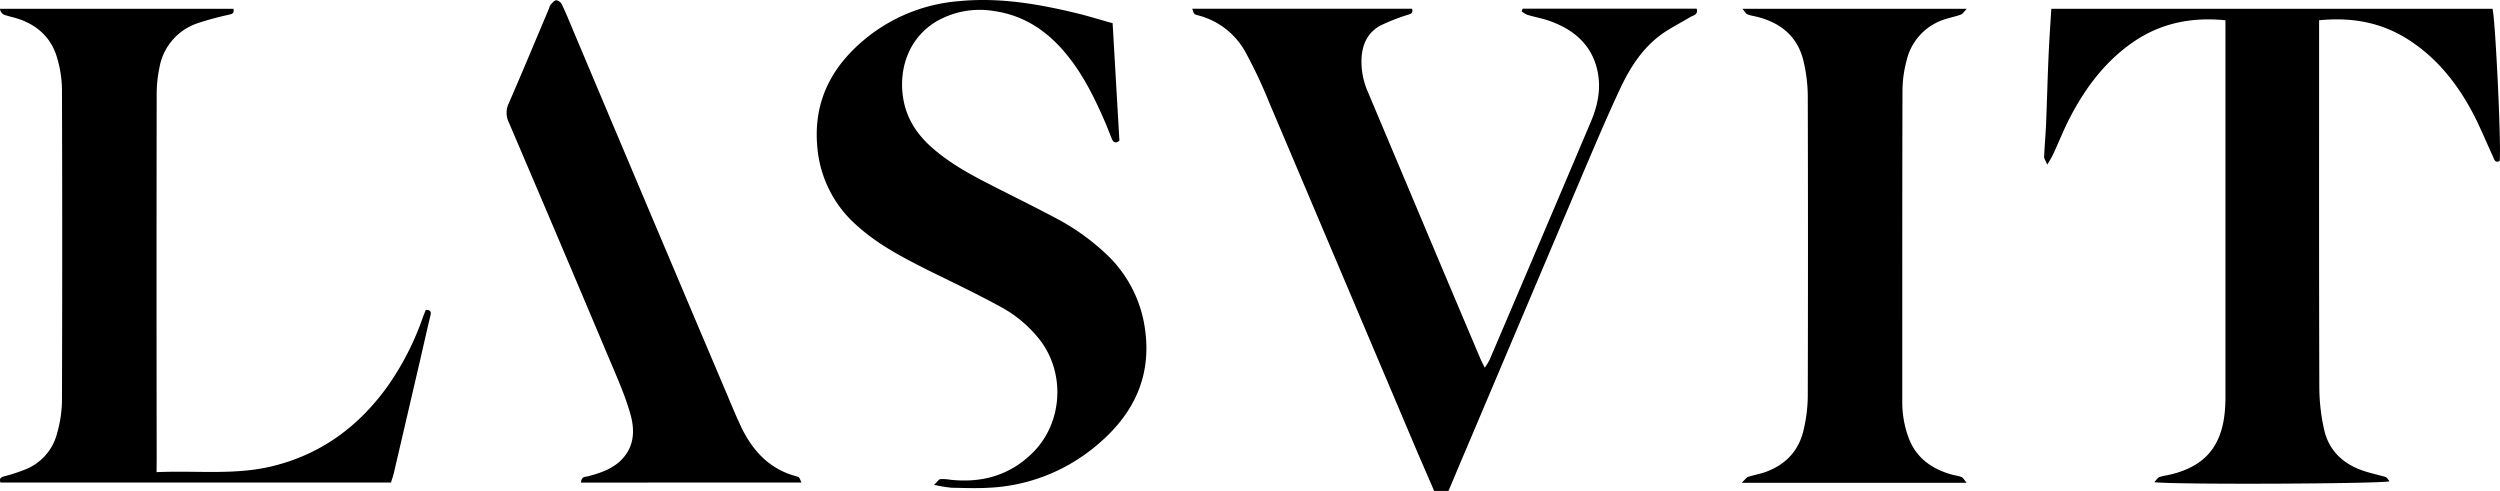<svg xmlns="http://www.w3.org/2000/svg" width="803.21" height="157.74" viewBox="0 0 803.21 157.74"><title>lasvit</title><g id="Layer_2" data-name="Layer 2"><g id="Layer_1-2" data-name="Layer 1"><path d="M745.09,6.51v3.93c0,38-.05,76.08.07,114.11a63.23,63.23,0,0,0,1.55,13.5c1.44,6.42,5.72,10.69,11.87,12.95,2.34.86,4.81,1.4,7.23,2.06.92.26.93.22,1.89,1.57-2.45.81-69.05,1.13-75.56.28.72-.75,1.09-1.44,1.63-1.63,1.24-.42,2.57-.58,3.85-.89,10.54-2.61,15.92-8.72,17.11-19.5a48.34,48.34,0,0,0,.27-5.38q0-58.5,0-117v-4c-11.58-1.16-21.8,1.19-30.9,7.89-8.4,6.18-14.39,14.35-19.12,23.49-1.92,3.72-3.47,7.64-5.23,11.44-.45,1-1,1.93-2,3.56-.59-1.4-1.07-2-1-2.56.15-3.58.48-7.15.63-10.73.29-7.06.46-14.12.77-21.18.22-5.12.58-10.23.9-15.6H800.8c.92,3.07,2.89,44.7,2.3,48.91-1.57.73-1.74-.56-2.18-1.51-2.37-5.1-4.46-10.36-7.18-15.27-5.11-9.24-11.75-17.22-20.91-22.8C764.43,7.06,755.29,5.52,745.09,6.51Z"/><path d="M300.09,155.77c1.09-1,1.5-1.77,2-1.83a14.59,14.59,0,0,1,3.22.19c10.2,1.11,19.23-1.41,26.6-8.8,9.45-9.48,10.42-25.19,2.35-35.91a40.35,40.35,0,0,0-13.07-11c-7.15-3.9-14.49-7.43-21.8-11C291,83.21,282.61,79,275.58,72.7a37.61,37.61,0,0,1-13-25.59C261.21,31.59,268,20.05,279.88,11A54.24,54.24,0,0,1,308.07.37c13.08-1.28,25.75.93,38.34,4,3.59.89,7.13,2,11.06,3.09q1.09,19,2.18,37.75c-1.32,1-2,.45-2.43-.59-.79-1.88-1.47-3.8-2.29-5.66-3.41-7.82-7.17-15.43-12.7-22-6-7.15-13.32-12-22.68-13.38a27.78,27.78,0,0,0-18.41,3.14c-9.45,5.45-12.6,15.92-10.87,25.38,1.11,6.12,4.39,11.09,9,15.18,5.41,4.82,11.68,8.35,18.09,11.63,7,3.61,14.15,7.08,21.13,10.79a73.79,73.79,0,0,1,17,12,40.56,40.56,0,0,1,12.35,23.8c2.42,16.47-4.46,28.91-16.93,38.75a57.75,57.75,0,0,1-33.11,12.45c-4,.23-8.09.08-12.13,0A49.82,49.82,0,0,1,300.09,155.77Z"/><path d="M50.3,151.69c12.75-.56,24.86,1,36.84-1.82,15.91-3.8,28.15-12.81,37.55-26a89.57,89.57,0,0,0,11.2-22c.28-.78.61-1.54.91-2.29,1.26,0,1.85.33,1.51,1.72-1.21,5-2.31,10-3.47,15q-4.14,17.83-8.3,35.66c-.24,1-.61,2-.92,3.08H.13c-.47-1.55.4-1.77,1.42-2.06a54.65,54.65,0,0,0,6.8-2.24,17,17,0,0,0,10-11.55A40.94,40.94,0,0,0,19.91,129q.16-50.2,0-100.39a37.26,37.26,0,0,0-1.52-9.88C16.61,12.4,12.31,8.27,6.12,6.13,4.54,5.59,2.87,5.29,1.3,4.72A2.28,2.28,0,0,1,0,2.82H75c.39,1.79-.87,1.71-1.89,2a99.1,99.1,0,0,0-9.66,2.65A18.37,18.37,0,0,0,51.21,21.81,41,41,0,0,0,50.34,30q-.09,58.65,0,117.3Z"/><path d="M489.21,2.79h55.91c.51,2-1,2.09-2,2.65C540,7.35,536.6,9,533.64,11.15c-5.93,4.37-9.87,10.48-12.95,17-4.24,9-8.09,18.15-12,27.29Q490,99.57,471.29,143.74c-2,4.63-3.91,9.25-5.92,14h-4.6c-2-4.72-4.15-9.53-6.19-14.36Q431.11,88,407.64,32.61a151.5,151.5,0,0,0-7.5-15.88,24.2,24.2,0,0,0-15.23-11.8c-1.32-.35-1.3-.42-1.85-2.13h70.62c.42,1.64-.62,1.7-1.53,2a64.61,64.61,0,0,0-8.62,3.4c-4.14,2.24-5.91,6.1-6.1,10.73a24.26,24.26,0,0,0,2,10.49l22.86,54.29q6.63,15.72,13.29,31.43c.37.88.82,1.72,1.45,3a20.68,20.68,0,0,0,1.54-2.51Q494.92,77.35,511.17,39c2.38-5.62,3.43-11.46,1.76-17.48-2.06-7.46-7.38-11.86-14.3-14.51-2.56-1-5.3-1.46-7.93-2.25a8.22,8.22,0,0,1-1.82-1.11Z"/><path d="M631.84,155.11H559.57c1.08-1,1.49-1.69,2.07-1.89,1.81-.61,3.72-.91,5.52-1.55,6.59-2.36,10.88-6.93,12.37-13.79a49.69,49.69,0,0,0,1.28-10.28q.13-48.4,0-96.81a50.29,50.29,0,0,0-1.33-11c-1.79-7.77-7-12.28-14.58-14.29-1.15-.31-2.37-.46-3.47-.88-.5-.19-.81-.87-1.61-1.8h72.08c-.94,1-1.33,1.66-1.91,1.87-1.56.58-3.22.89-4.81,1.41A18.14,18.14,0,0,0,612.6,19.29a38.09,38.09,0,0,0-1.36,9.54c-.1,33.35-.06,66.7-.07,100.05a33,33,0,0,0,2.12,12c2.45,6.32,7.42,9.79,13.74,11.58,1,.3,2.14.39,3.13.79C630.66,153.4,631,154.08,631.84,155.11Z"/><path d="M186.66,155.05c.13-2.08,1.45-1.8,2.41-2.06,3.6-1,7.07-2.07,10-4.69,4.63-4.22,5-9.6,3.56-14.91-1.65-6-4.2-11.7-6.61-17.42q-16.18-38.39-32.56-76.68a7,7,0,0,1,0-6.1c4.4-10.1,8.62-20.27,12.91-30.42a4.4,4.4,0,0,1,.58-1.3c.52-.57,1.18-1.38,1.8-1.39a2.53,2.53,0,0,1,1.77,1.36c1.2,2.48,2.23,5,3.3,7.57Q208,66.4,232.33,123.78c2,4.63,3.84,9.31,6,13.81,3.69,7.49,9.09,13.19,17.48,15.43,1,.26,1,.32,1.66,2Z"/></g></g></svg>